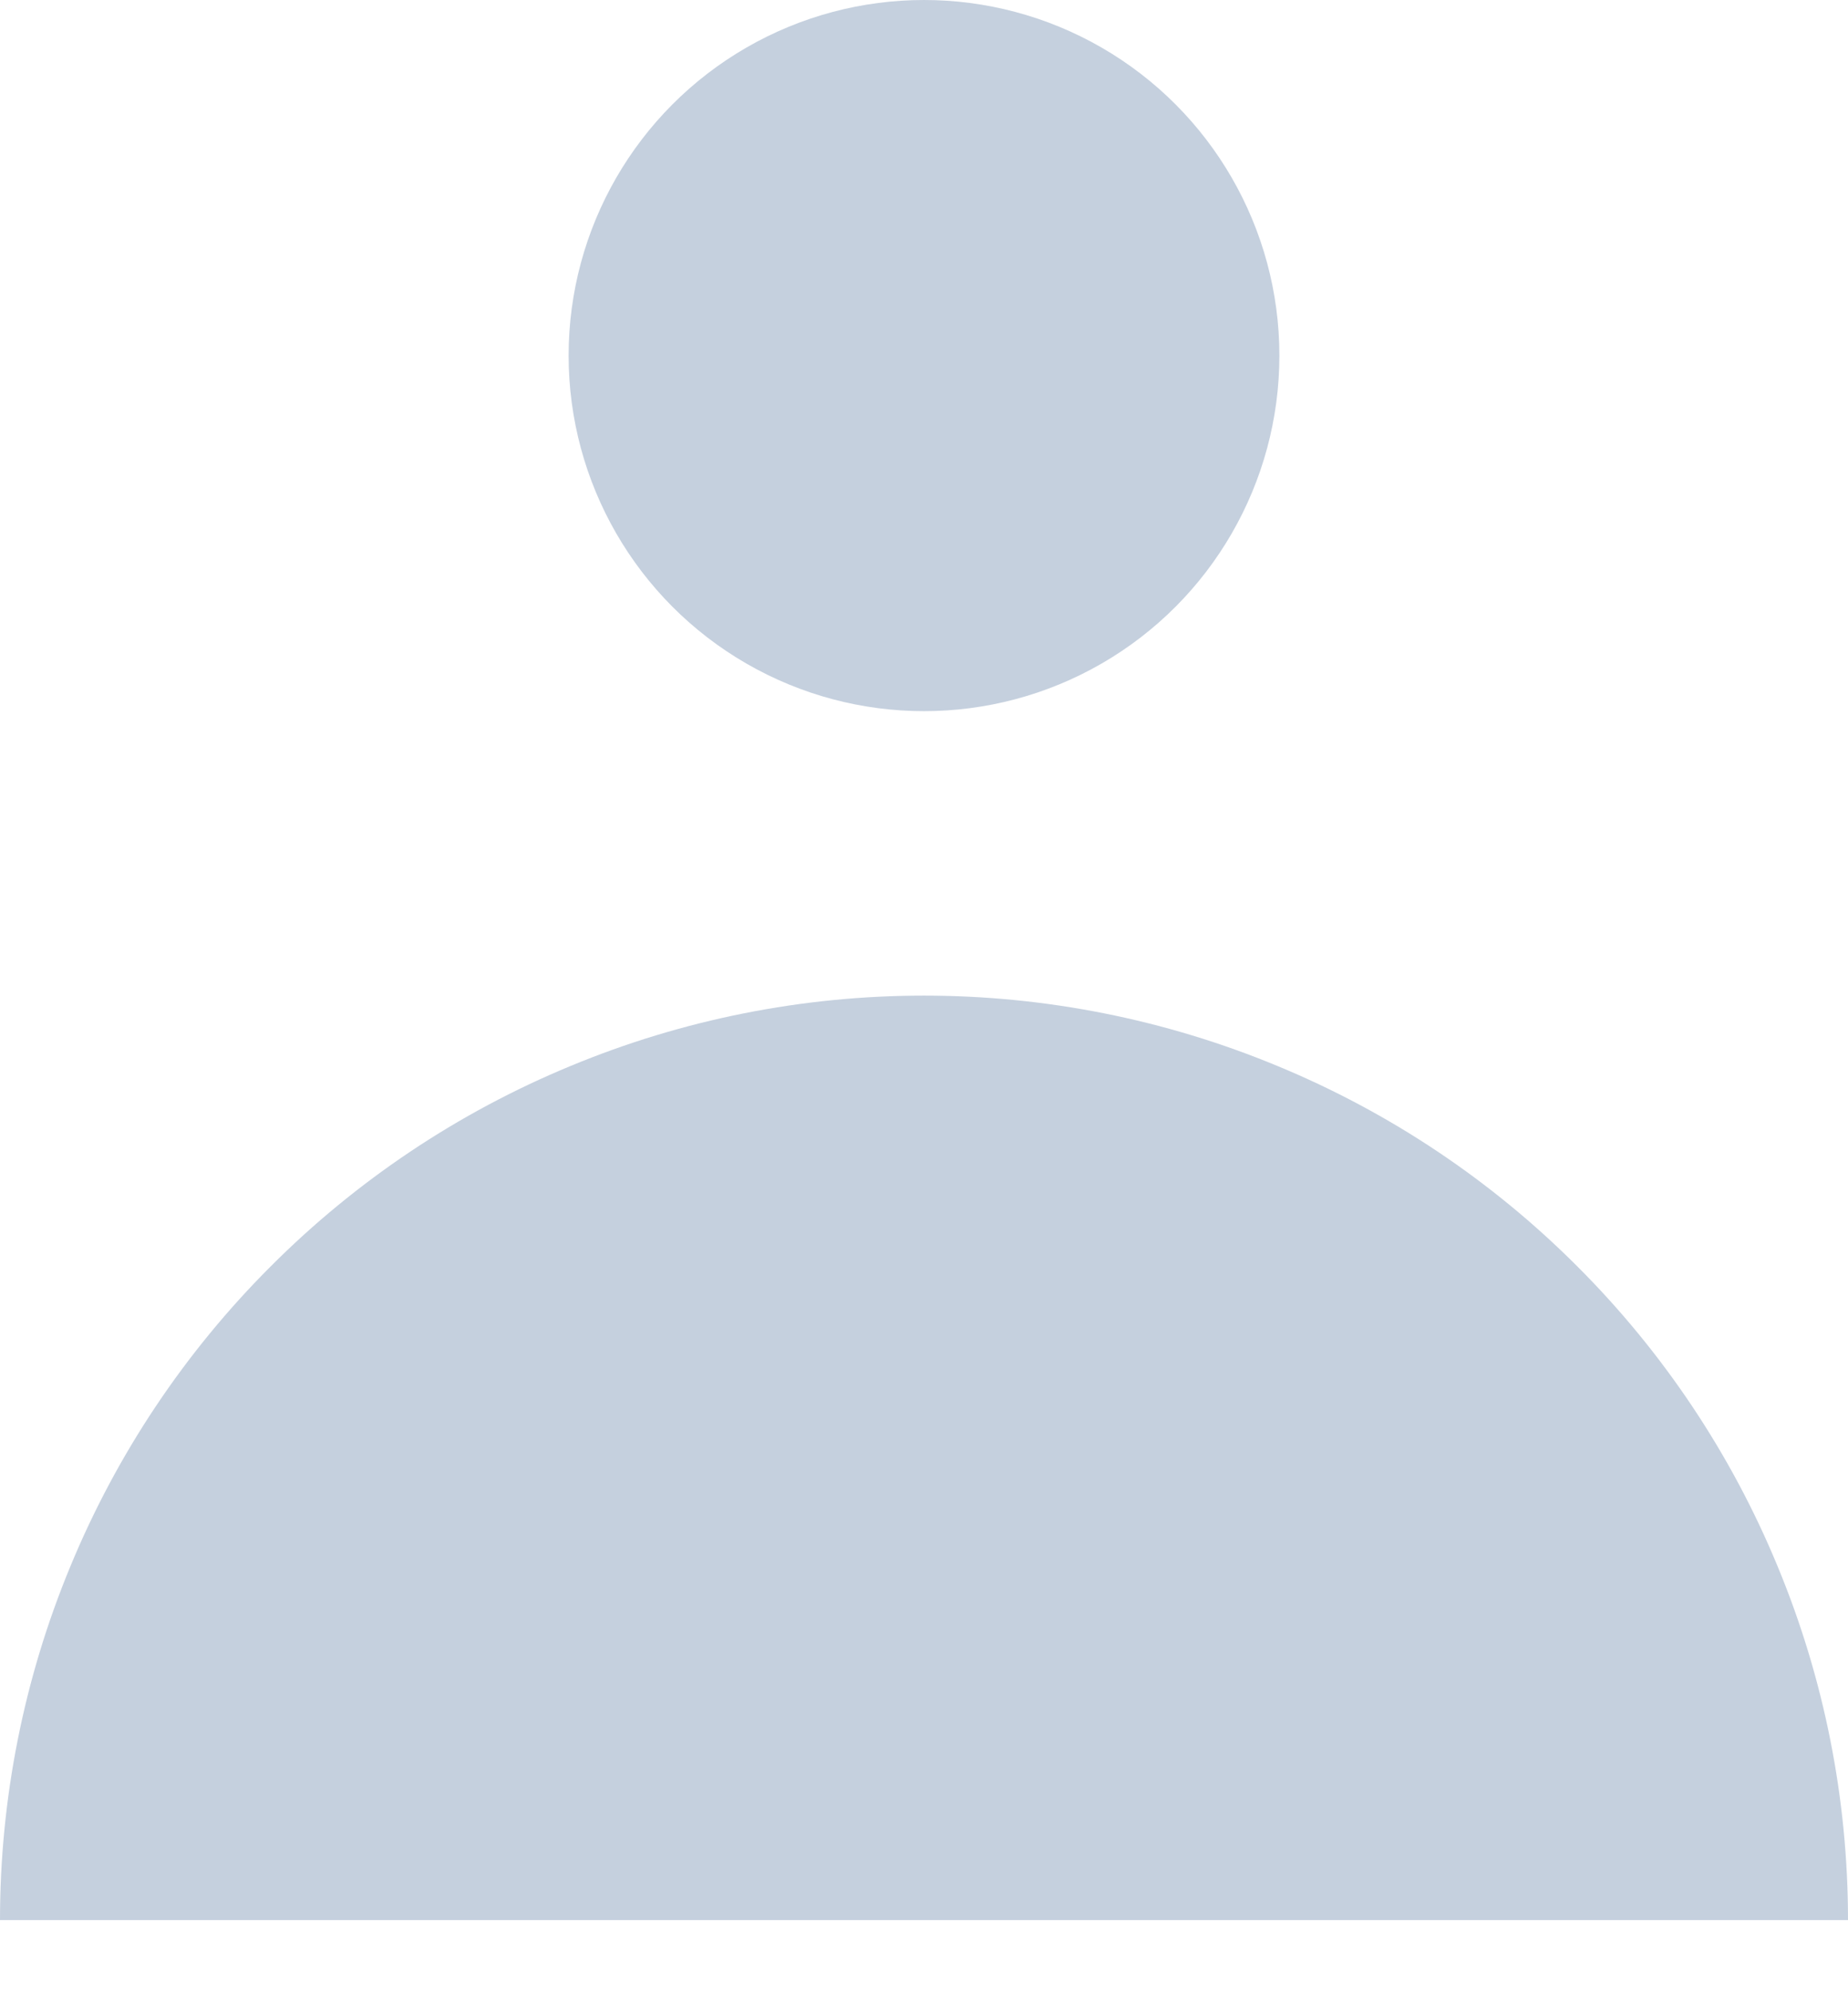 <svg width="13" height="14" viewBox="0 0 13 14" fill="none" xmlns="http://www.w3.org/2000/svg">
<circle cx="6.5" cy="2.5" r="2.5" fill="#C5D0DE"/>
<path d="M13 13.5C13 12.646 12.832 11.801 12.505 11.013C12.179 10.224 11.7 9.507 11.096 8.904C10.493 8.3 9.776 7.821 8.987 7.495C8.199 7.168 7.354 7 6.5 7C5.646 7 4.801 7.168 4.013 7.495C3.224 7.821 2.507 8.3 1.904 8.904C1.3 9.507 0.821 10.224 0.495 11.013C0.168 11.801 -7.46234e-08 12.646 0 13.5L6.5 13.5H13Z" fill="#C5D0DE"/>
</svg>

